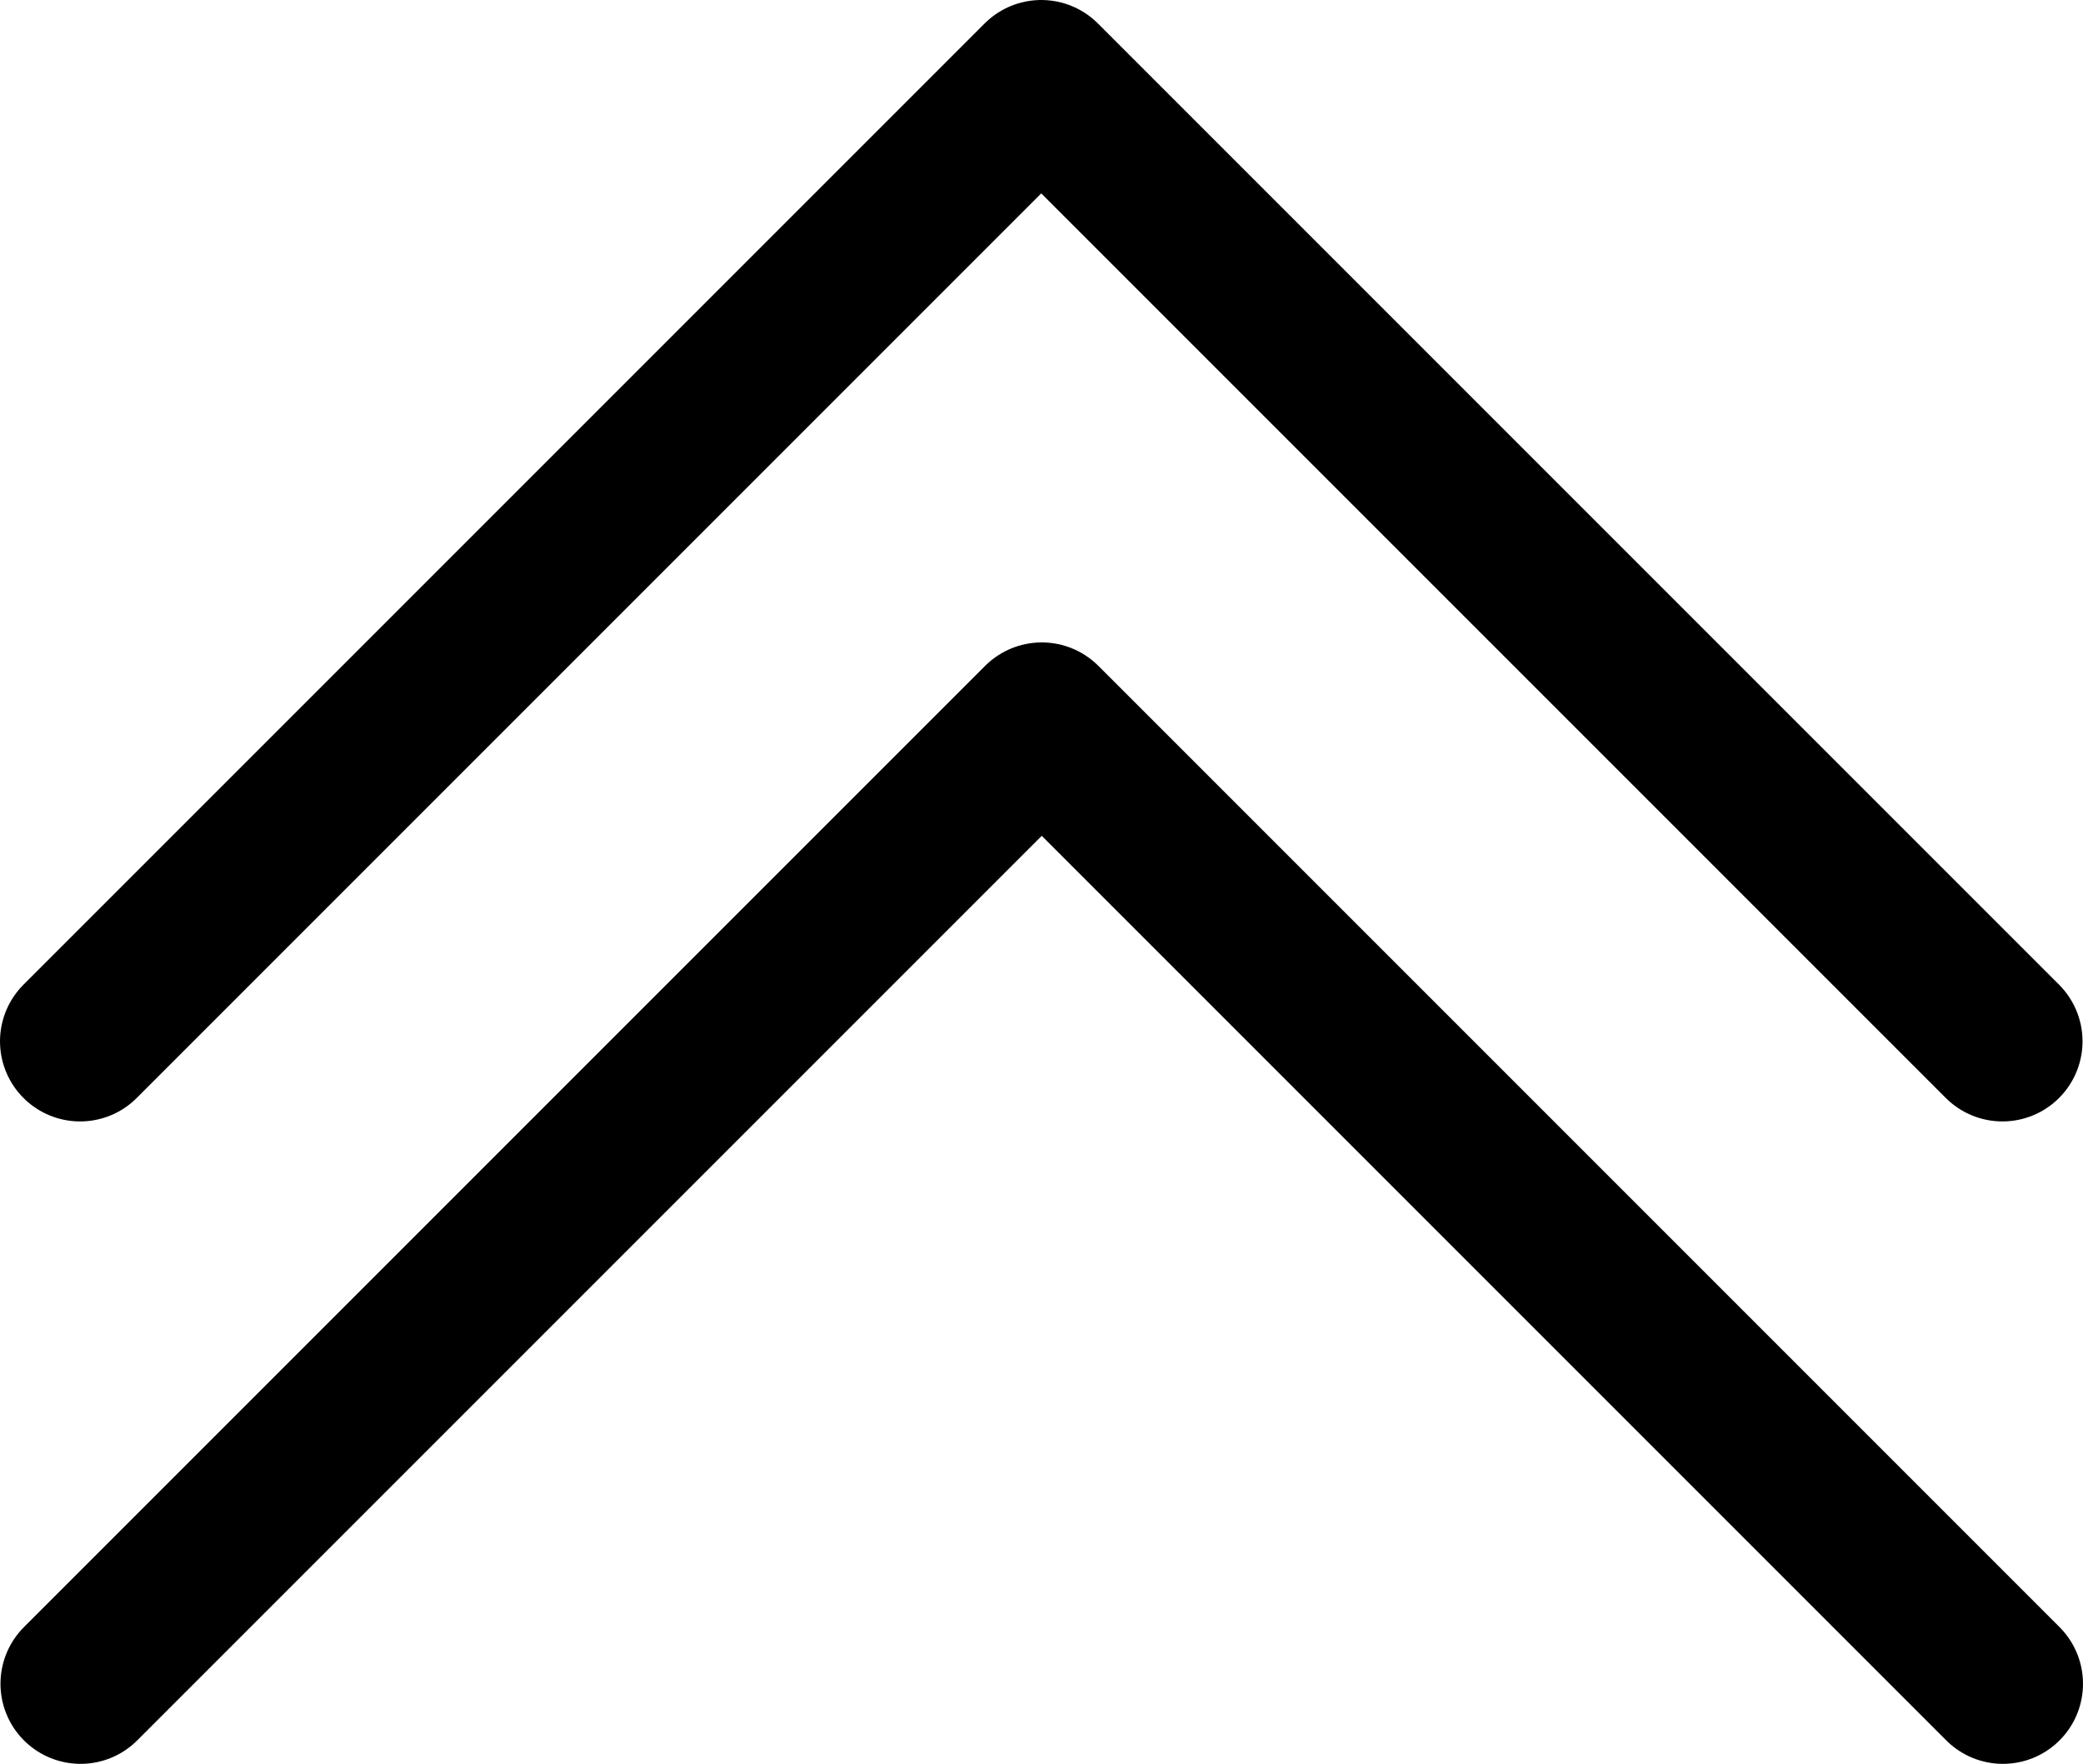 <svg xmlns="http://www.w3.org/2000/svg" width="13.003" height="11.009" fill="none" stroke="currentColor" stroke-linecap="round" stroke-linejoin="round" class="rx-icons rxicons-chevron-up"><path d="m12.503 10.51-6-6-6 6"/><path d="m12.5 6.5-6-6-6 6"/></svg>
